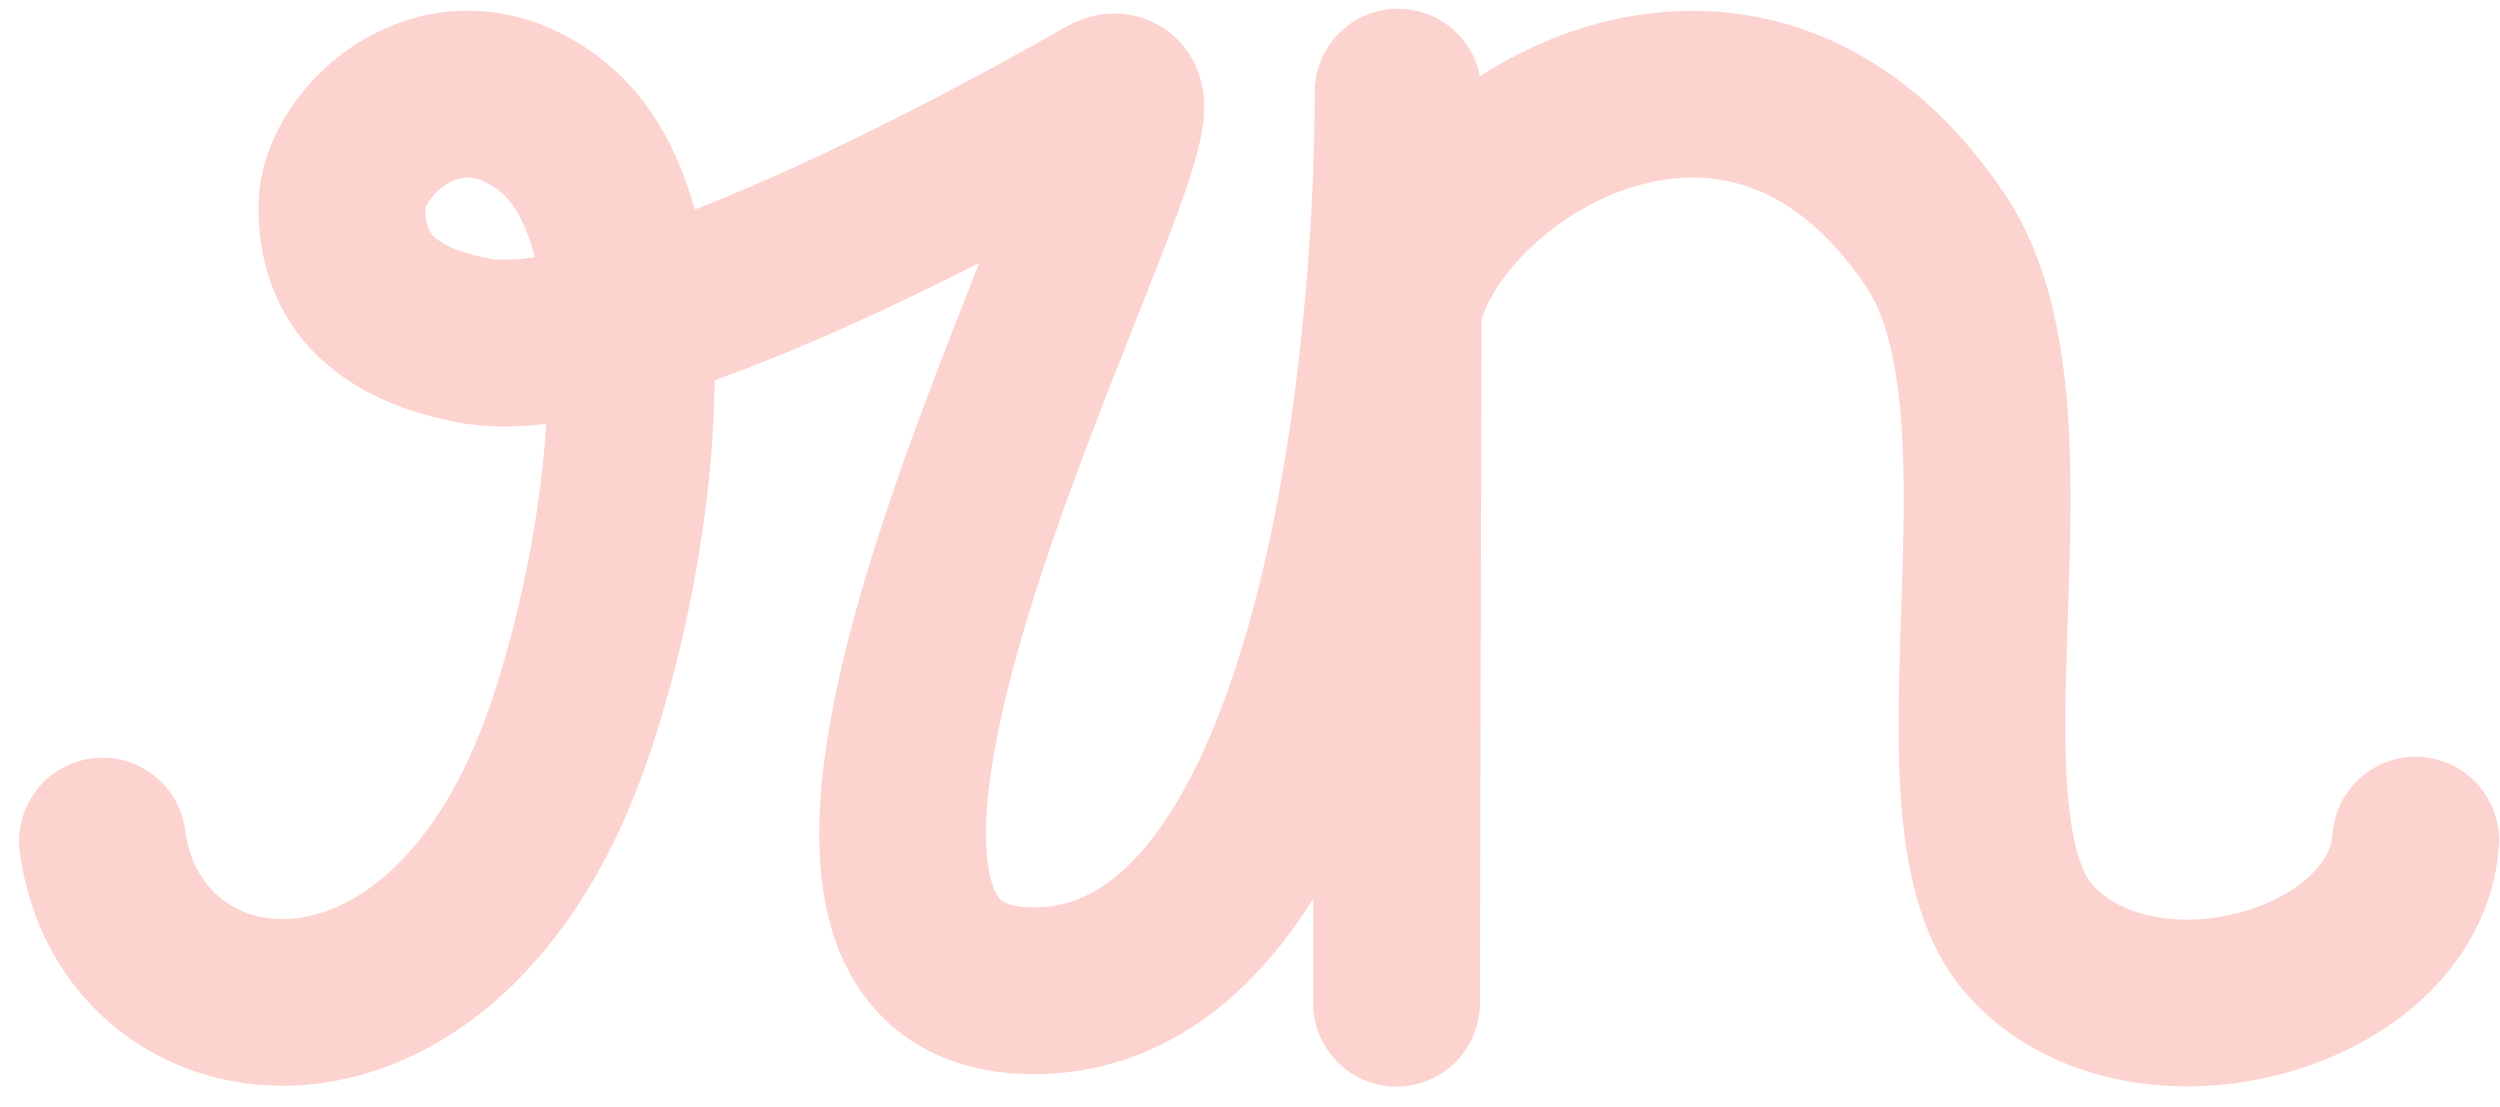 <svg width="122" height="54" viewBox="0 0 122 54" fill="none" xmlns="http://www.w3.org/2000/svg">
<path d="M5 41.045C6.356 51.369 21.805 53.446 27.834 35.543C31.144 25.715 32.732 10.748 26.929 6.153C21.803 2.095 16.681 6.86 16.681 10.112C16.681 13.363 18.416 15.706 23.086 16.612C29.642 17.884 45.543 9.679 53.983 4.872C59.334 1.825 32.205 48.349 50.441 48.349C65.031 48.349 68.226 18.75 68.226 4.496V15.121M68.151 48.957L68.226 15.121M68.226 15.121C69.809 7.366 85.031 -2.287 94.451 11.73C100.123 20.17 93.622 39.99 99.123 45.943C104.624 51.896 117.36 48.349 117.887 40.998" stroke="#FDD3CF" stroke-width="8.139" stroke-miterlimit="16" stroke-linecap="round" stroke-linejoin="round"/>
</svg>
